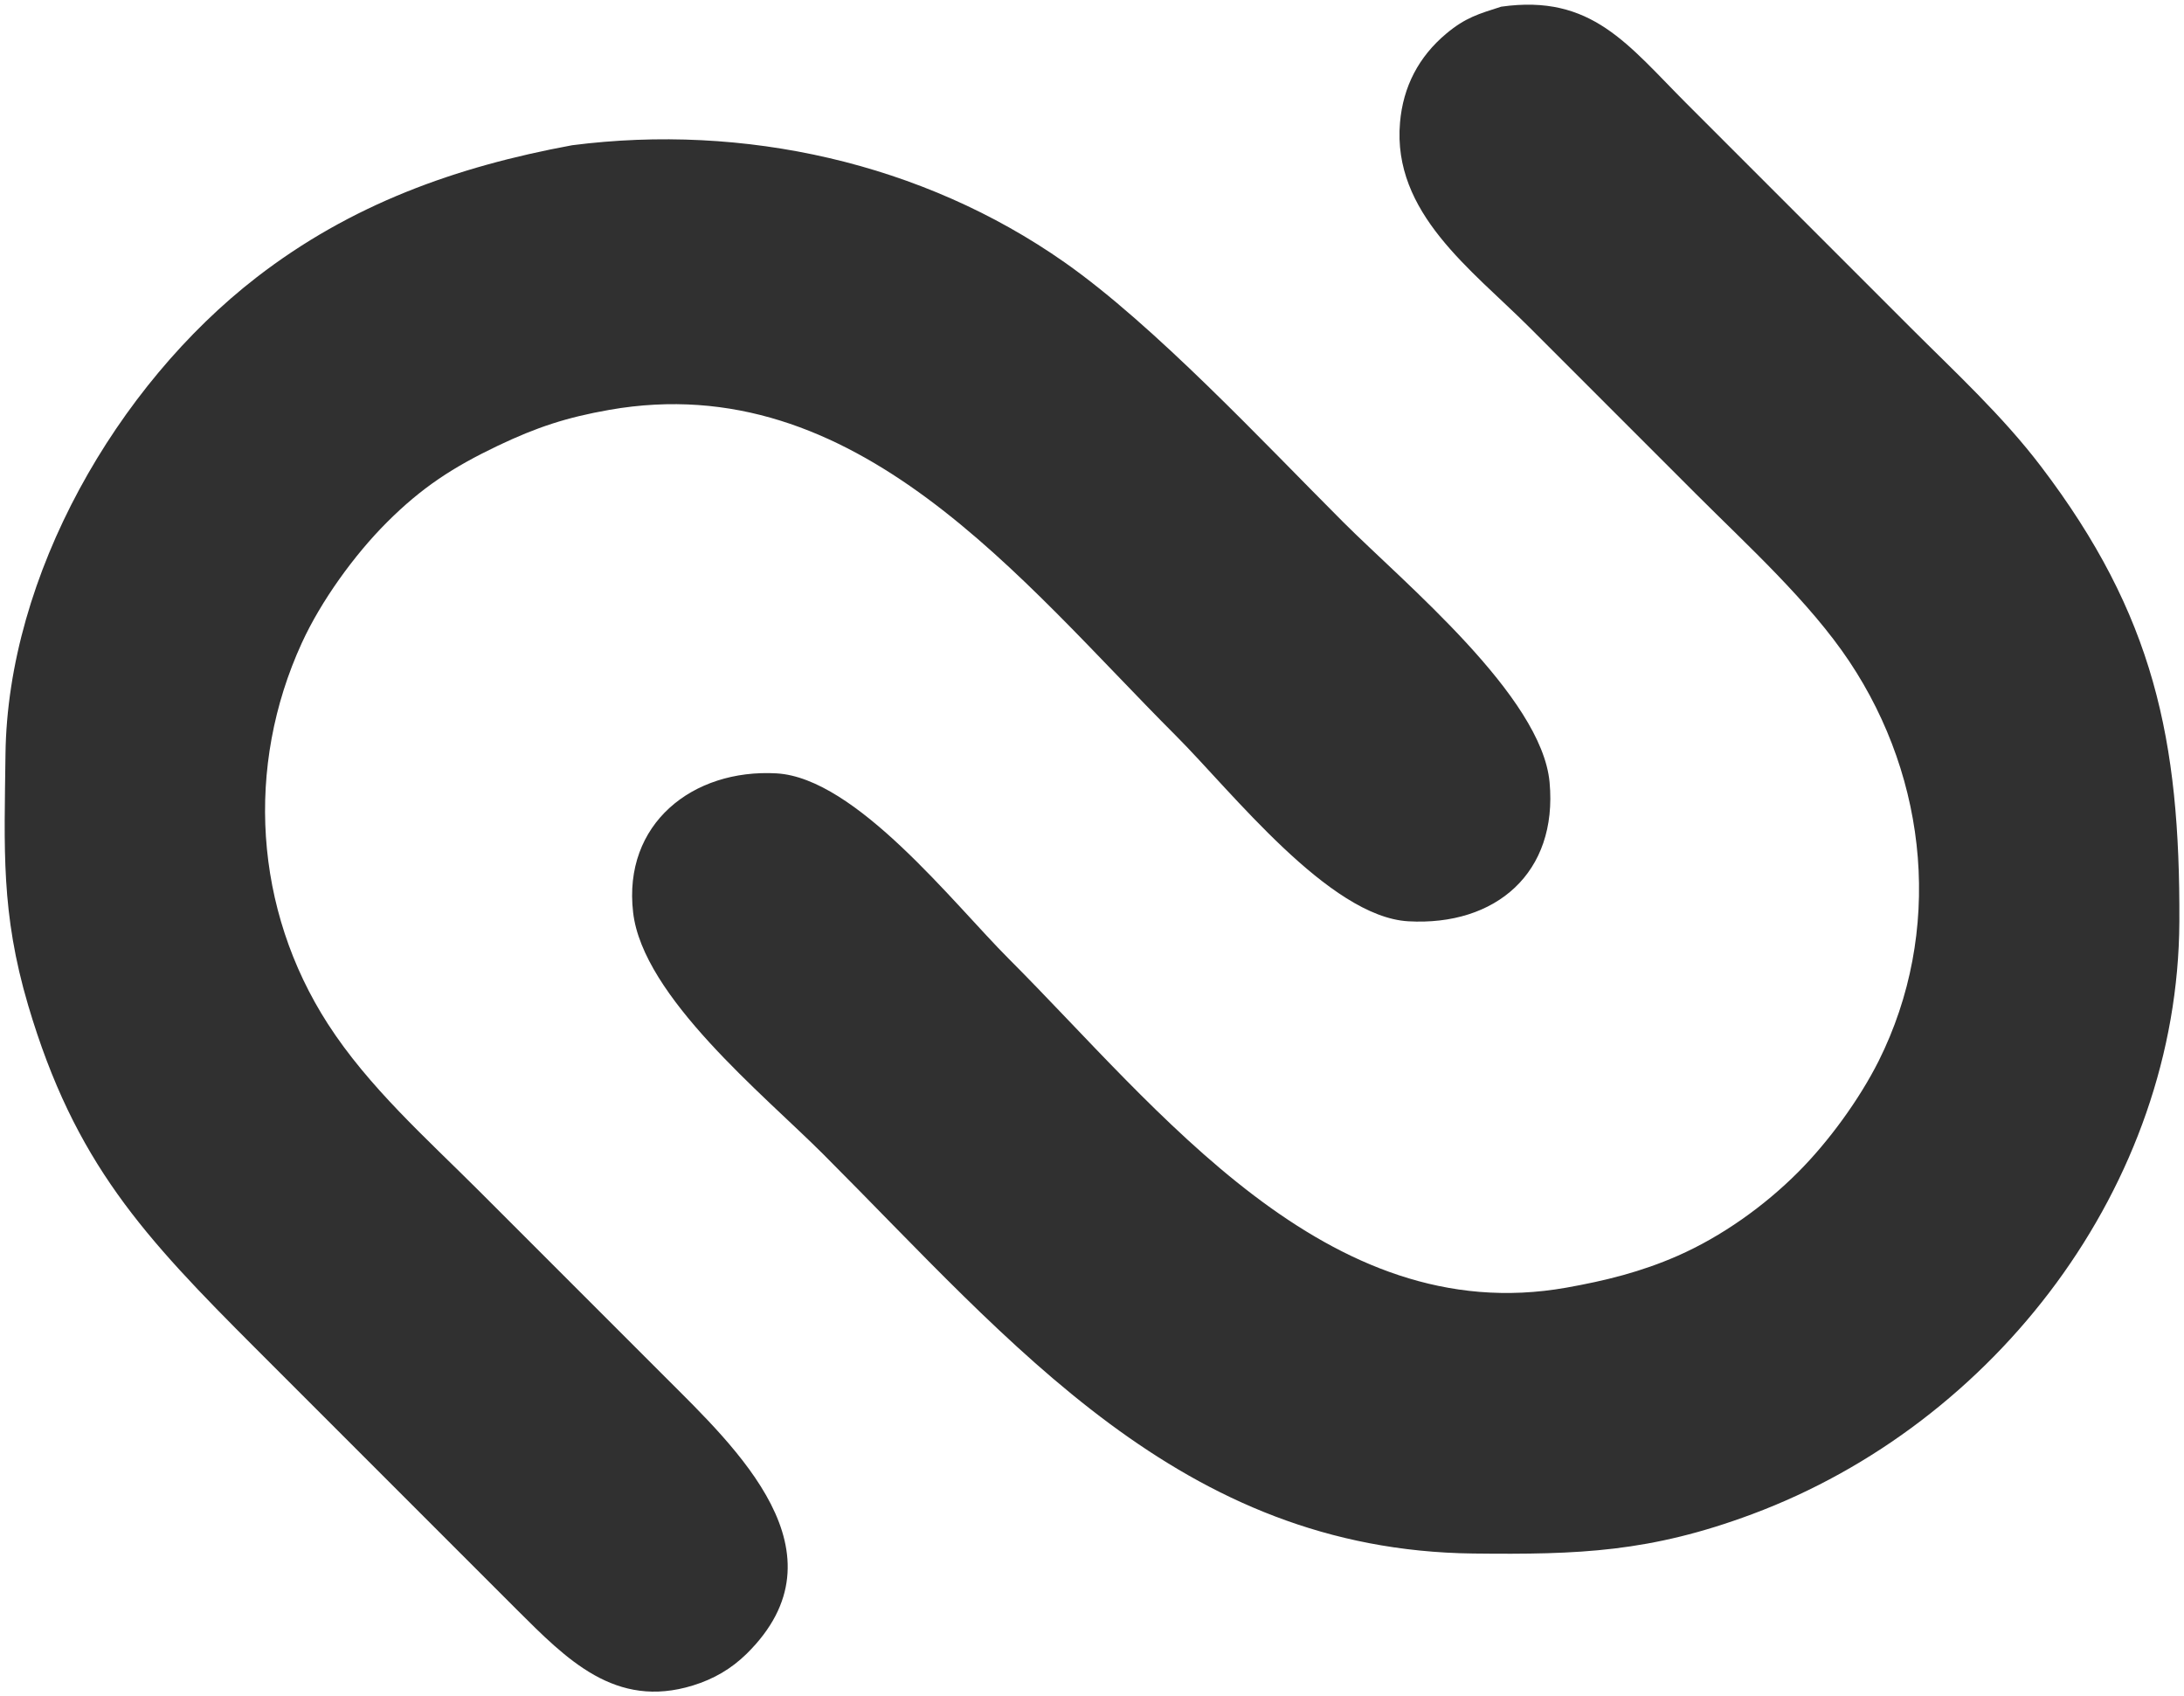 <svg xmlns="http://www.w3.org/2000/svg" viewBox="463.41 110.81 235.09 182.55">
  <path id="Selection" fill="#303030" stroke="none" stroke-width="1" d="M 625.00,111.53            C 634.76,110.14 638.64,115.64 645.00,122.00              645.00,122.00 669.00,146.00 669.00,146.00              673.84,150.84 678.95,155.54 683.10,161.00              695.27,176.99 698.09,190.43 698.00,210.00              697.87,238.39 678.19,264.02 652.00,273.77              641.05,277.85 633.41,278.13 622.00,278.00              590.49,277.63 572.43,255.43 552.00,235.00              545.58,228.58 532.60,218.06 531.56,209.00              530.45,199.48 537.96,193.53 547.00,194.04              555.53,194.53 566.01,208.01 572.00,214.00              588.11,230.11 606.18,253.96 632.00,249.39              636.22,248.64 640.06,247.69 644.00,245.96              648.73,243.88 653.32,240.61 656.96,236.96              660.23,233.69 663.55,229.14 665.63,225.00              672.56,211.13 670.99,194.76 662.48,182.00              658.19,175.57 651.51,169.51 646.00,164.00              646.00,164.00 628.00,146.00 628.00,146.00              621.81,139.81 613.27,133.72 614.11,124.00              614.44,120.14 616.12,116.91 619.10,114.42              621.16,112.70 622.56,112.31 625.00,111.53 Z            M 525.00,126.44            C 543.47,124.07 562.69,128.30 578.00,139.04              587.70,145.85 599.36,158.36 608.00,167.00              614.61,173.61 629.36,185.74 630.21,195.00              631.11,204.75 624.41,210.49 615.00,209.96              606.47,209.47 595.99,195.99 590.00,190.00              573.25,173.25 555.60,150.25 529.00,154.92              524.41,155.73 521.22,156.77 517.00,158.78              512.19,161.08 508.84,163.24 505.04,167.04              501.55,170.53 497.96,175.50 495.90,180.00              489.80,193.30 490.76,208.68 498.70,221.00              503.09,227.81 509.30,233.30 515.00,239.00              515.00,239.00 535.00,259.00 535.00,259.00              542.65,266.65 554.80,277.93 543.79,288.78              542.12,290.42 540.23,291.51 538.00,292.20              529.64,294.78 524.40,289.38 519.00,284.00              519.00,284.00 491.00,256.00 491.00,256.00              478.86,243.86 471.46,235.96 466.44,219.00              463.49,209.02 463.88,202.18 464.00,192.00              464.23,172.70 475.98,152.31 491.00,140.68              501.18,132.80 512.48,128.75 525.00,126.44 Z"/>
</svg>